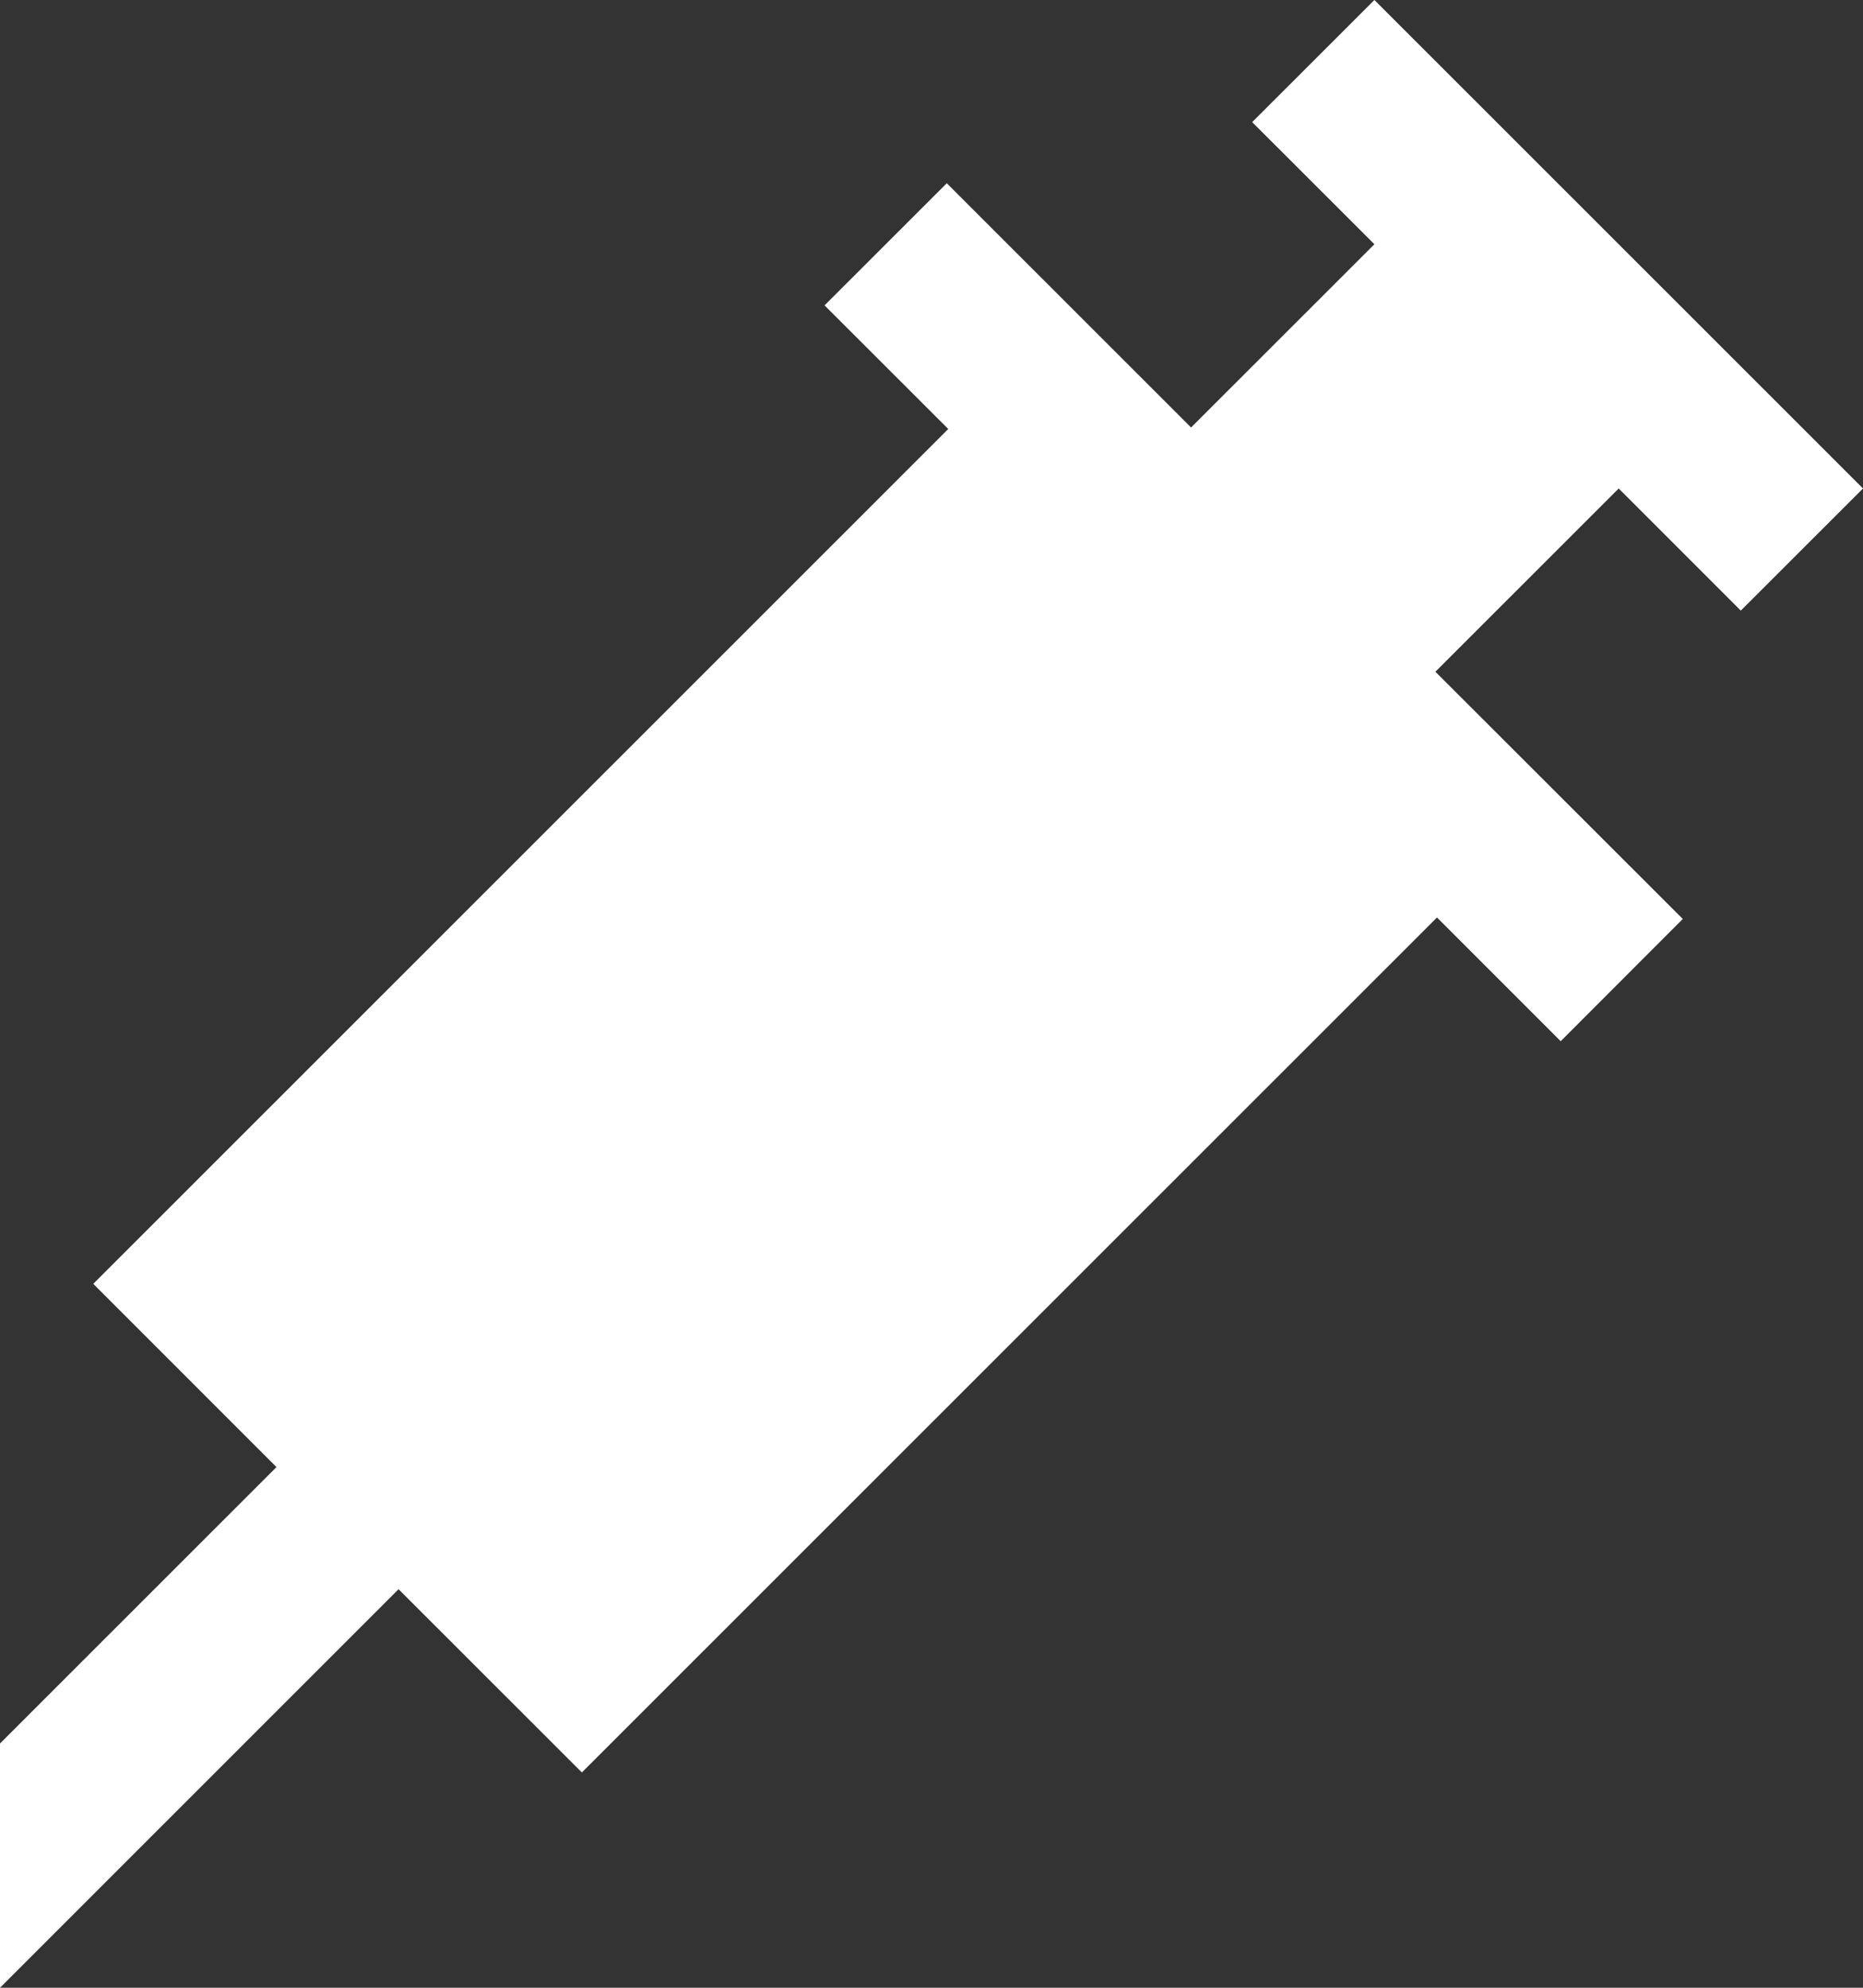 <svg width="15" height="16" viewBox="0 0 15 16" fill="none" xmlns="http://www.w3.org/2000/svg">
<rect x="0" y="0" width="15" height="16" fill="#333333" stroke="none"/>
<path d="M14.016 4.915L15 3.932L11.066 0L10.082 0.983L11.066 1.966L9.59 3.441L7.623 1.475L6.639 2.458L7.635 3.453L0.751 10.334L2.226 11.809L0 14.034V16L3.209 12.792L4.685 14.267L11.57 7.385L12.566 8.381L13.549 7.397L11.557 5.407L13.033 3.932L14.016 4.915Z" fill="white"/>
</svg>
